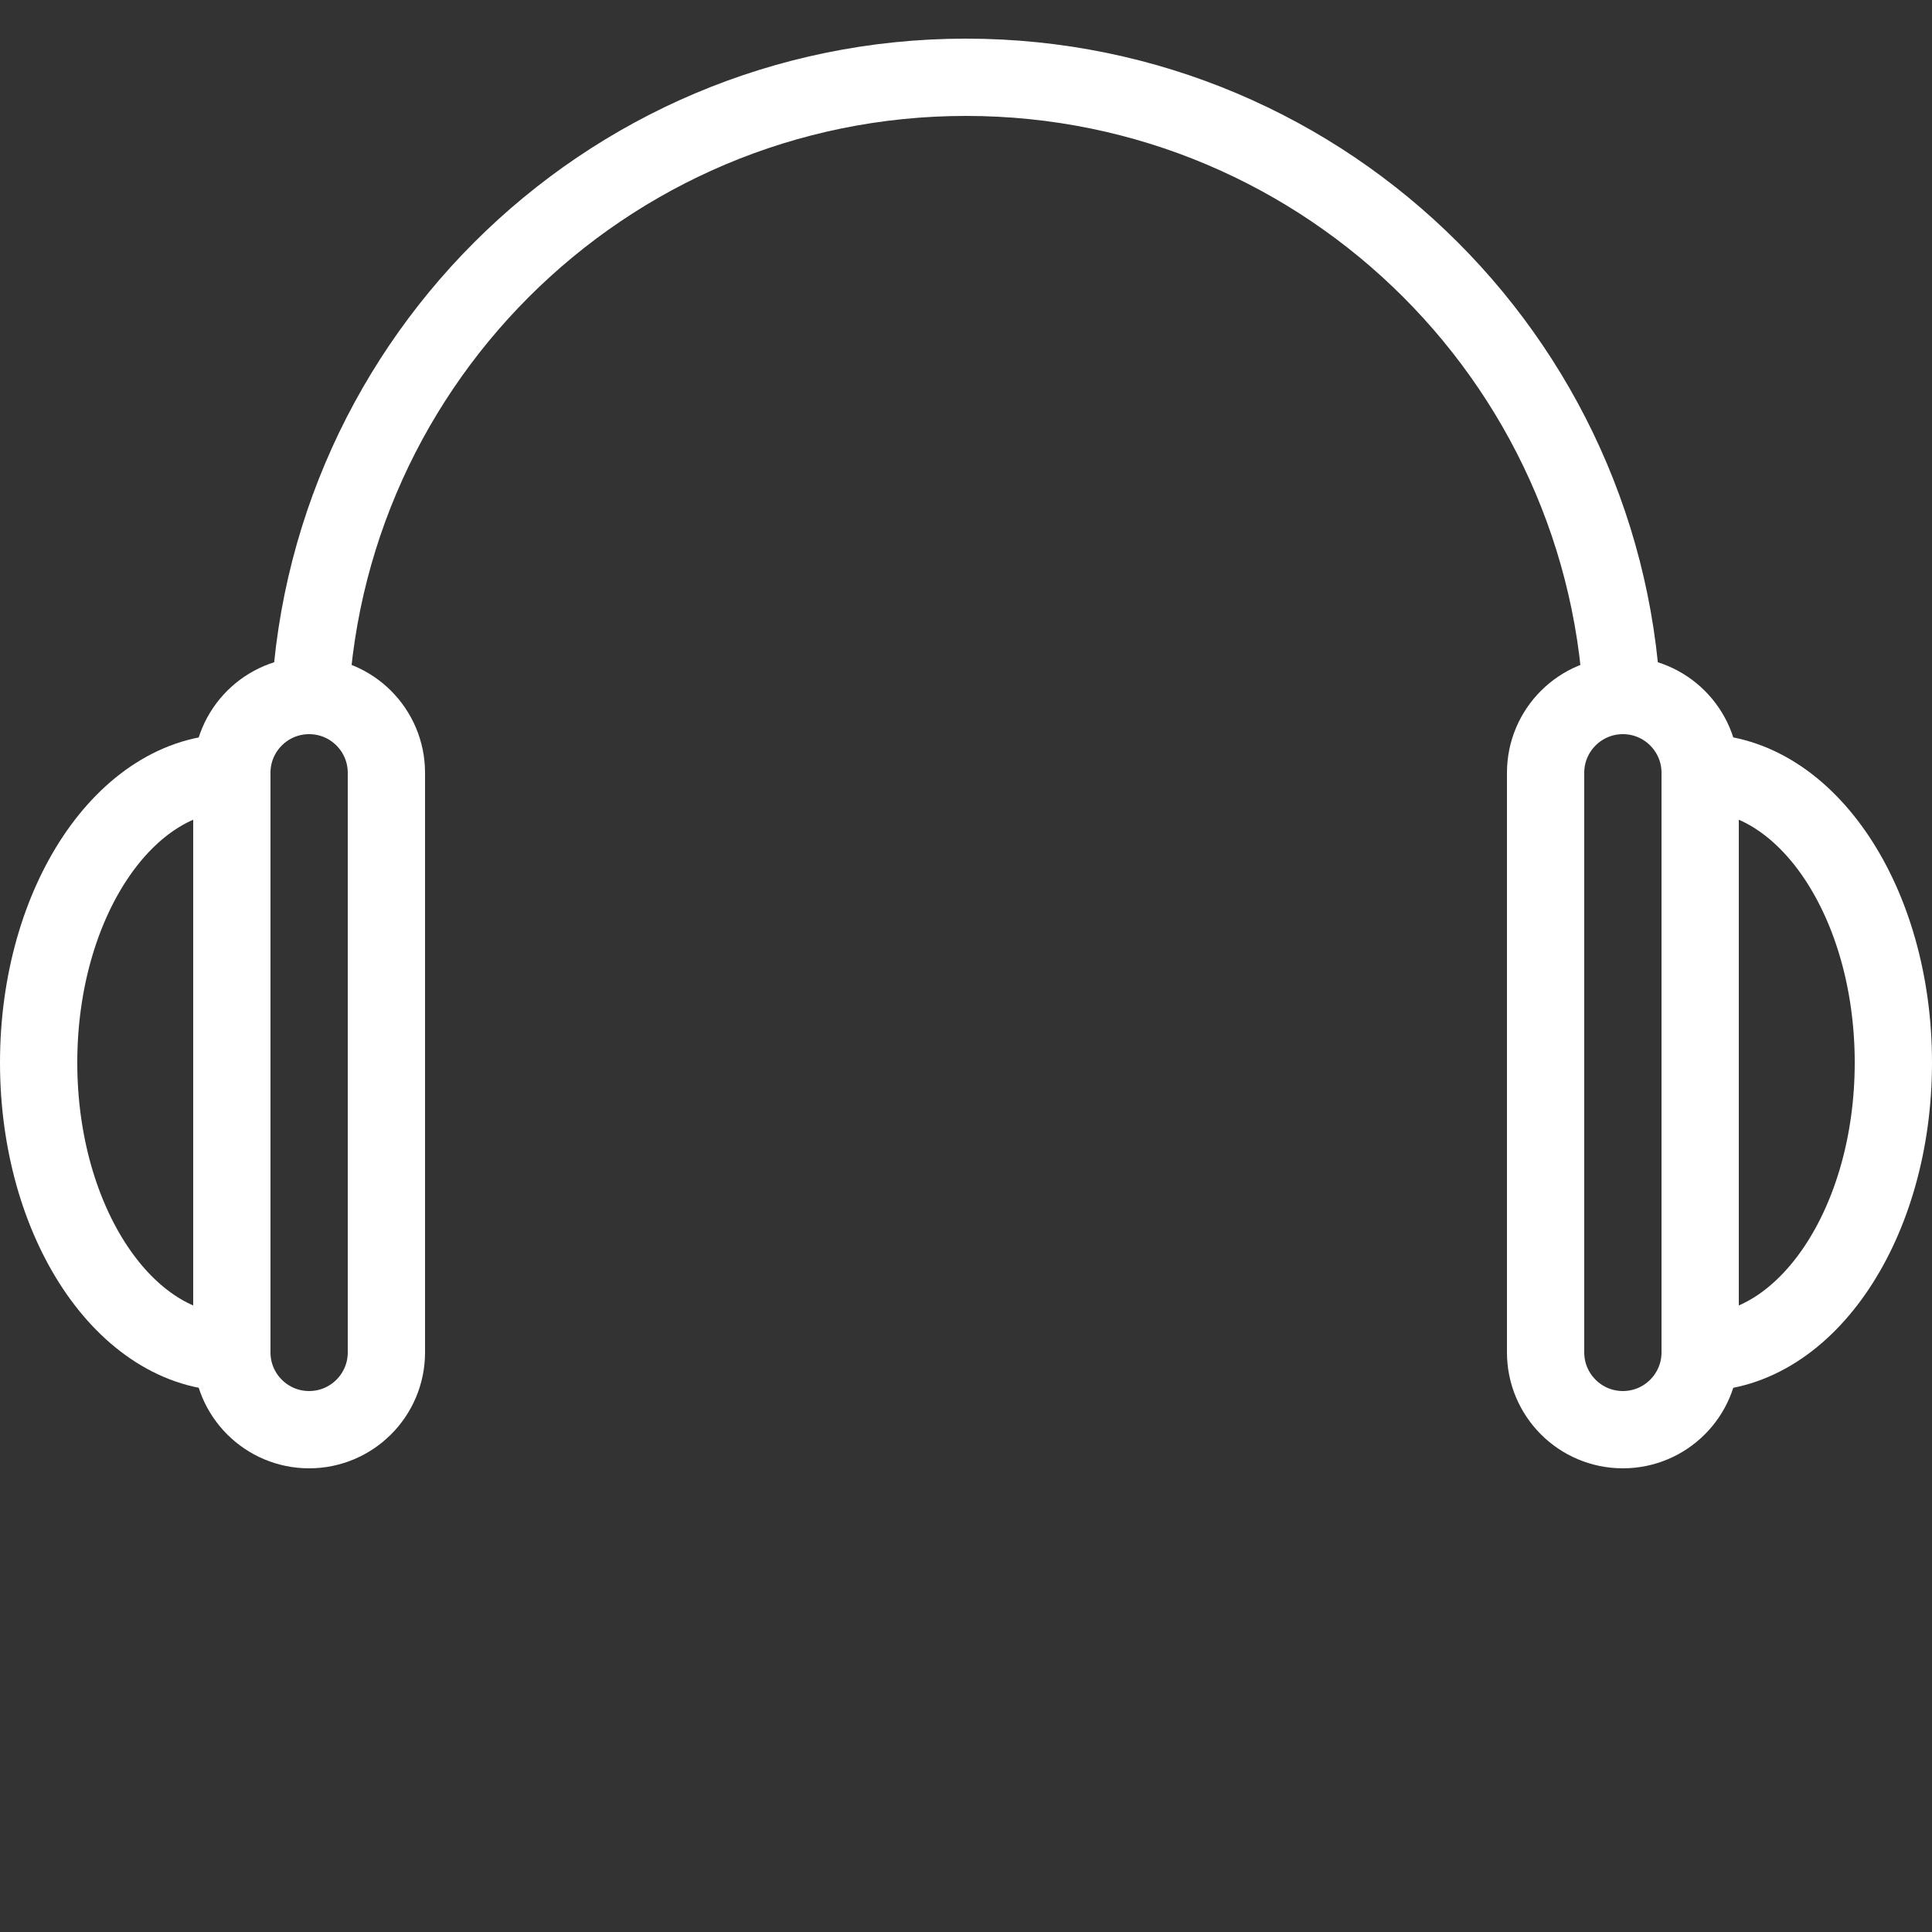 <svg width="50" height="50" xmlns="http://www.w3.org/2000/svg">

 <rect width="100%" height="100%" fill="#333333" stroke="none"/>

 <g>
  <title>background</title>
  <rect fill="none" id="canvas_background" height="402" width="582" y="-1" x="-1"/>
 </g>
 <g>
  <title>Layer 1</title>
  <rect id="svg_1" width="50" height="50" fill="none"/>
  <path id="svg_2" stroke-width="2" stroke-miterlimit="10" stroke="#ffffff" fill="none" d="m44,20c0,-1.104 -0.896,-2 -2,-2s-2,0.896 -2,2c0,0.476 0,14.524 0,15c0,1.104 0.896,2 2,2s2,-0.896 2,-2c0,-0.476 0,-14.524 0,-15z"/>
  <path id="svg_3" stroke-width="2" stroke-miterlimit="10" stroke="#ffffff" fill="none" d="m8,19c0,-9.389 7.611,-17 17,-17s17,7.611 17,17"/>
  <path id="svg_4" stroke-width="2" stroke-miterlimit="10" stroke="#ffffff" fill="none" d="m44,20c2.762,0 5,3.357 5,7.5c0,4.141 -2.238,7.5 -5,7.5"/>
  <path id="svg_5" stroke-width="2" stroke-miterlimit="10" stroke="#ffffff" fill="none" d="m6,20c0,-1.104 0.896,-2 2,-2s2,0.896 2,2c0,0.476 0,14.524 0,15c0,1.104 -0.896,2 -2,2s-2,-0.896 -2,-2c0,-0.476 0,-14.524 0,-15z"/>
  <path id="svg_6" stroke-width="2" stroke-miterlimit="10" stroke="#ffffff" fill="none" d="m6,20c-2.761,0 -5,3.357 -5,7.5c0,4.141 2.239,7.5 5,7.5"/>
 </g>
</svg>